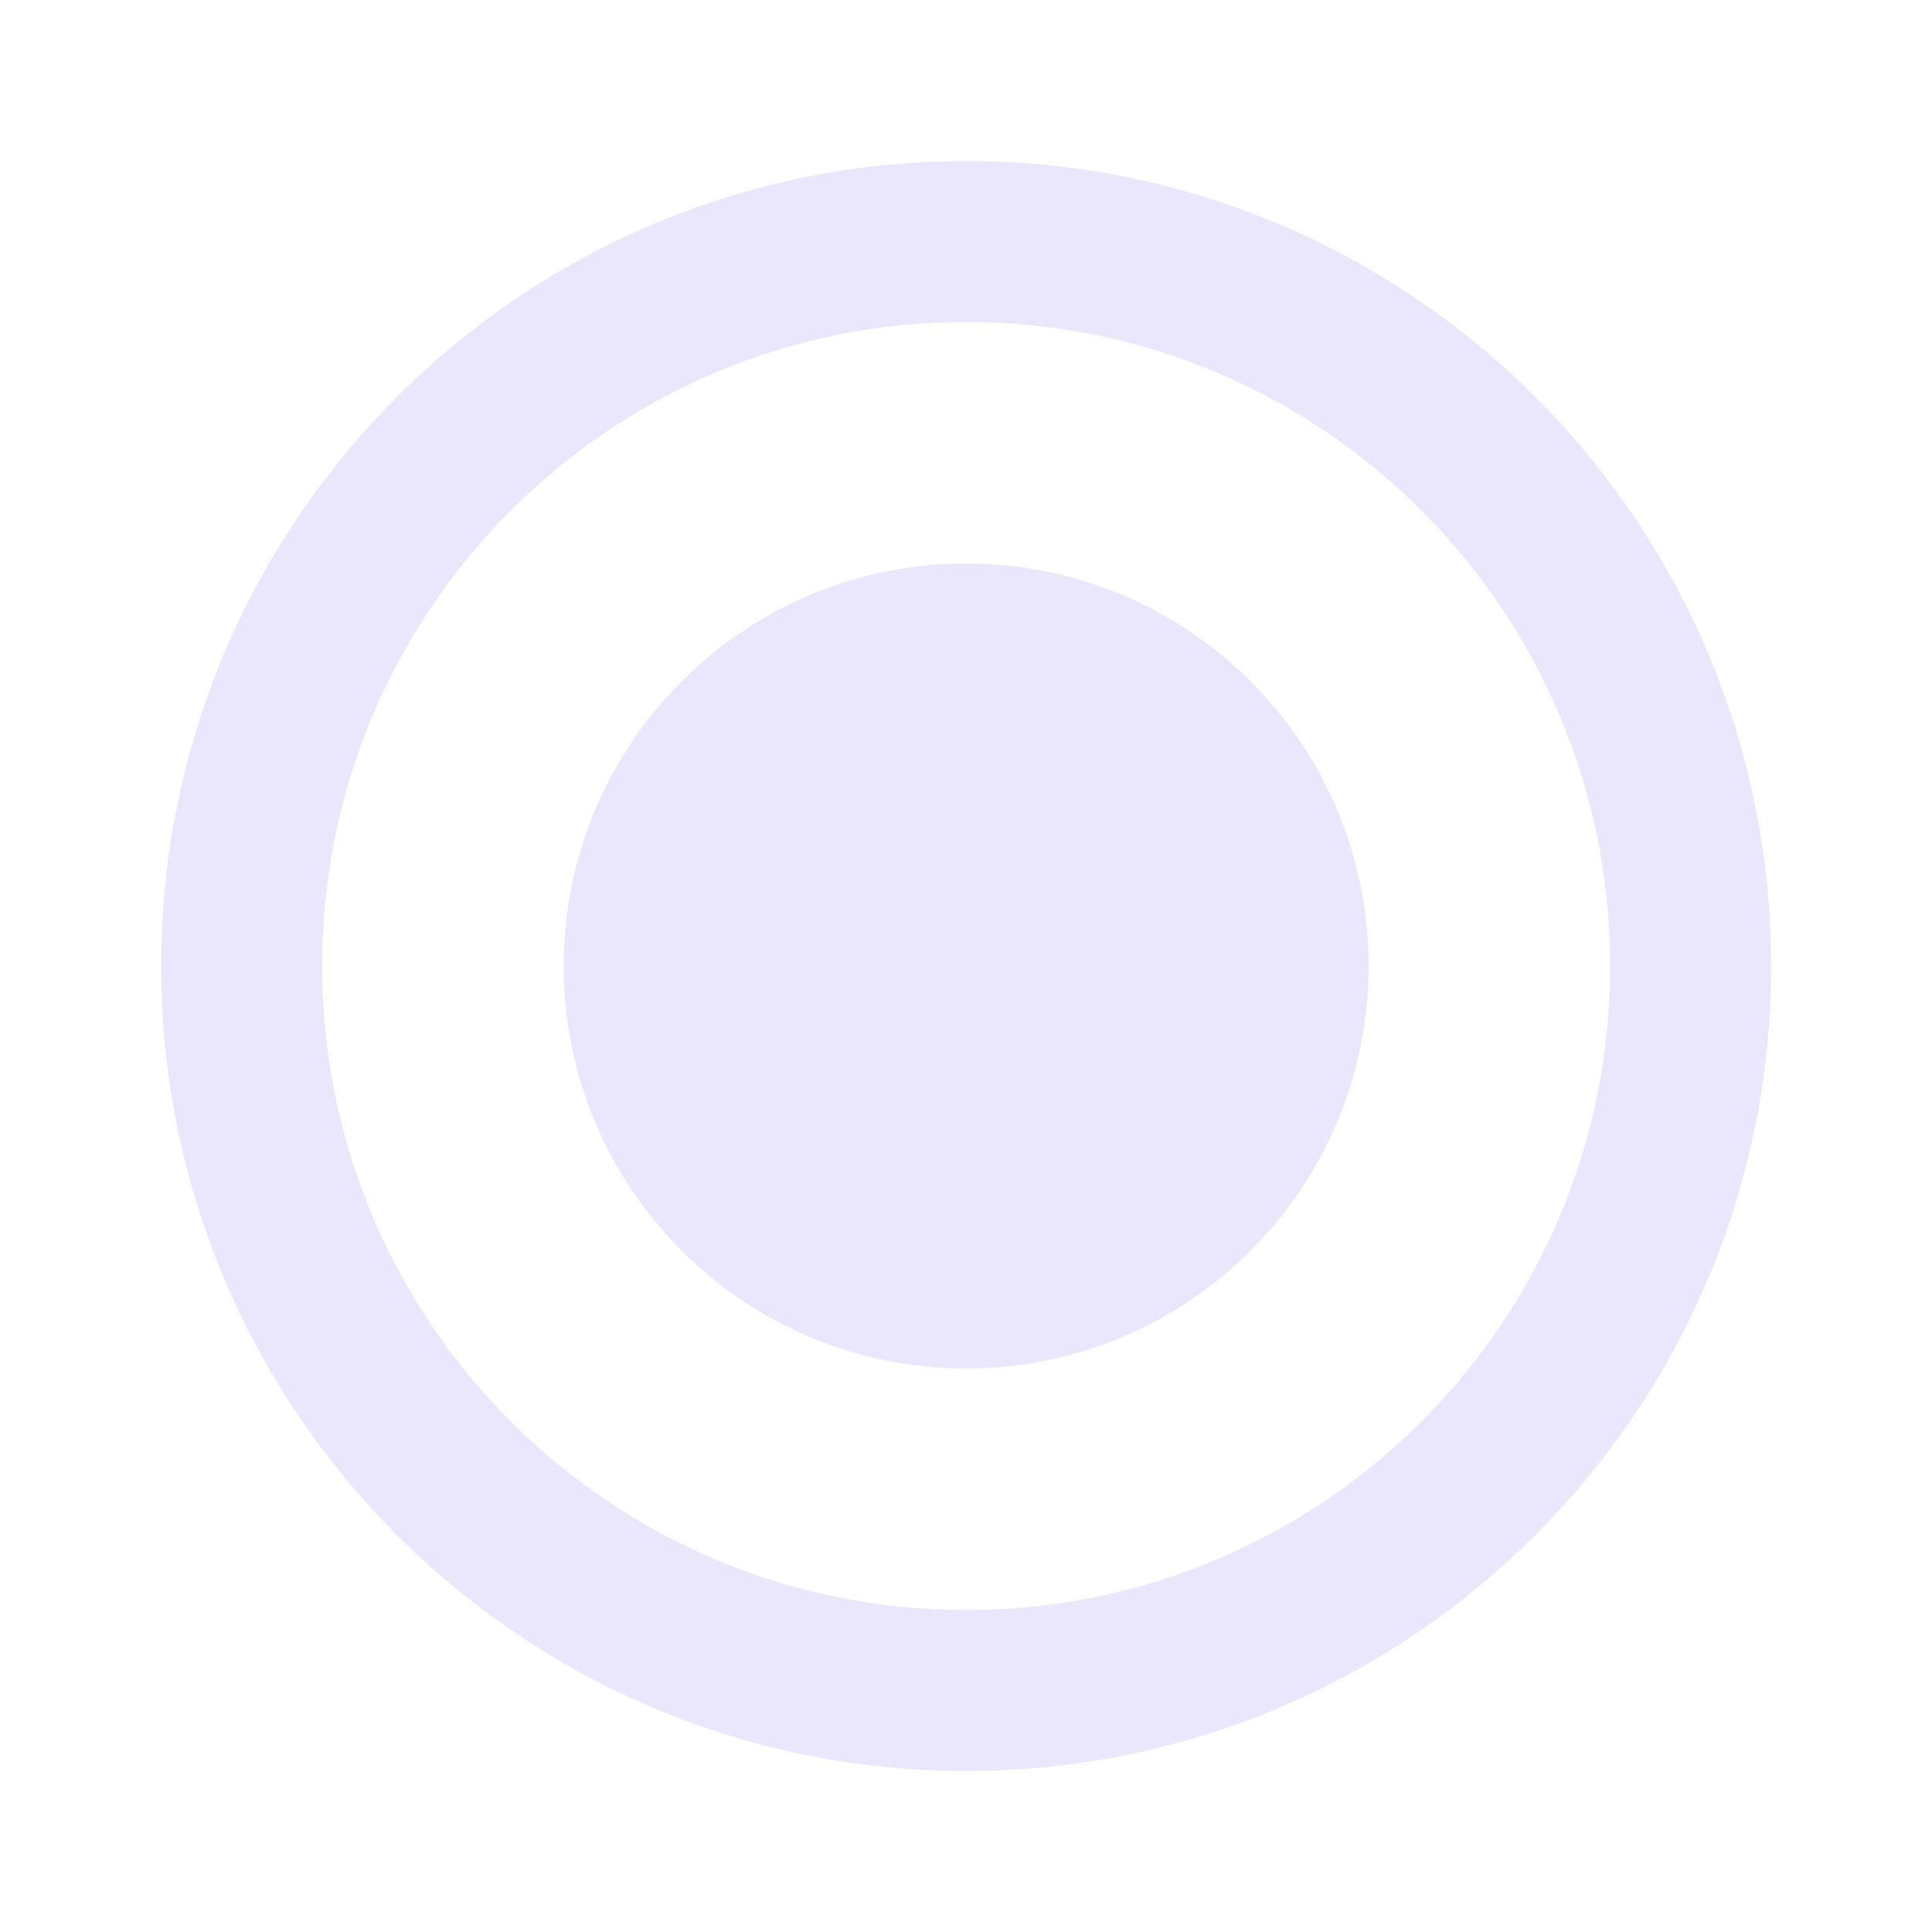 <svg width="20" height="20" viewBox="0 0 20 20" fill="none" xmlns="http://www.w3.org/2000/svg">
<path d="M10.001 5.833C7.701 5.833 5.835 7.7 5.835 10C5.835 12.3 7.701 14.167 10.001 14.167C12.301 14.167 14.168 12.3 14.168 10C14.168 7.7 12.301 5.833 10.001 5.833ZM10.001 1.667C5.401 1.667 1.668 5.4 1.668 10C1.668 14.6 5.401 18.333 10.001 18.333C14.601 18.333 18.335 14.6 18.335 10C18.335 5.4 14.601 1.667 10.001 1.667ZM10.001 16.667C6.318 16.667 3.335 13.683 3.335 10C3.335 6.317 6.318 3.333 10.001 3.333C13.685 3.333 16.668 6.317 16.668 10C16.668 13.683 13.685 16.667 10.001 16.667Z" fill="#E7E3FC" fill-opacity="0.87"/>
</svg>
